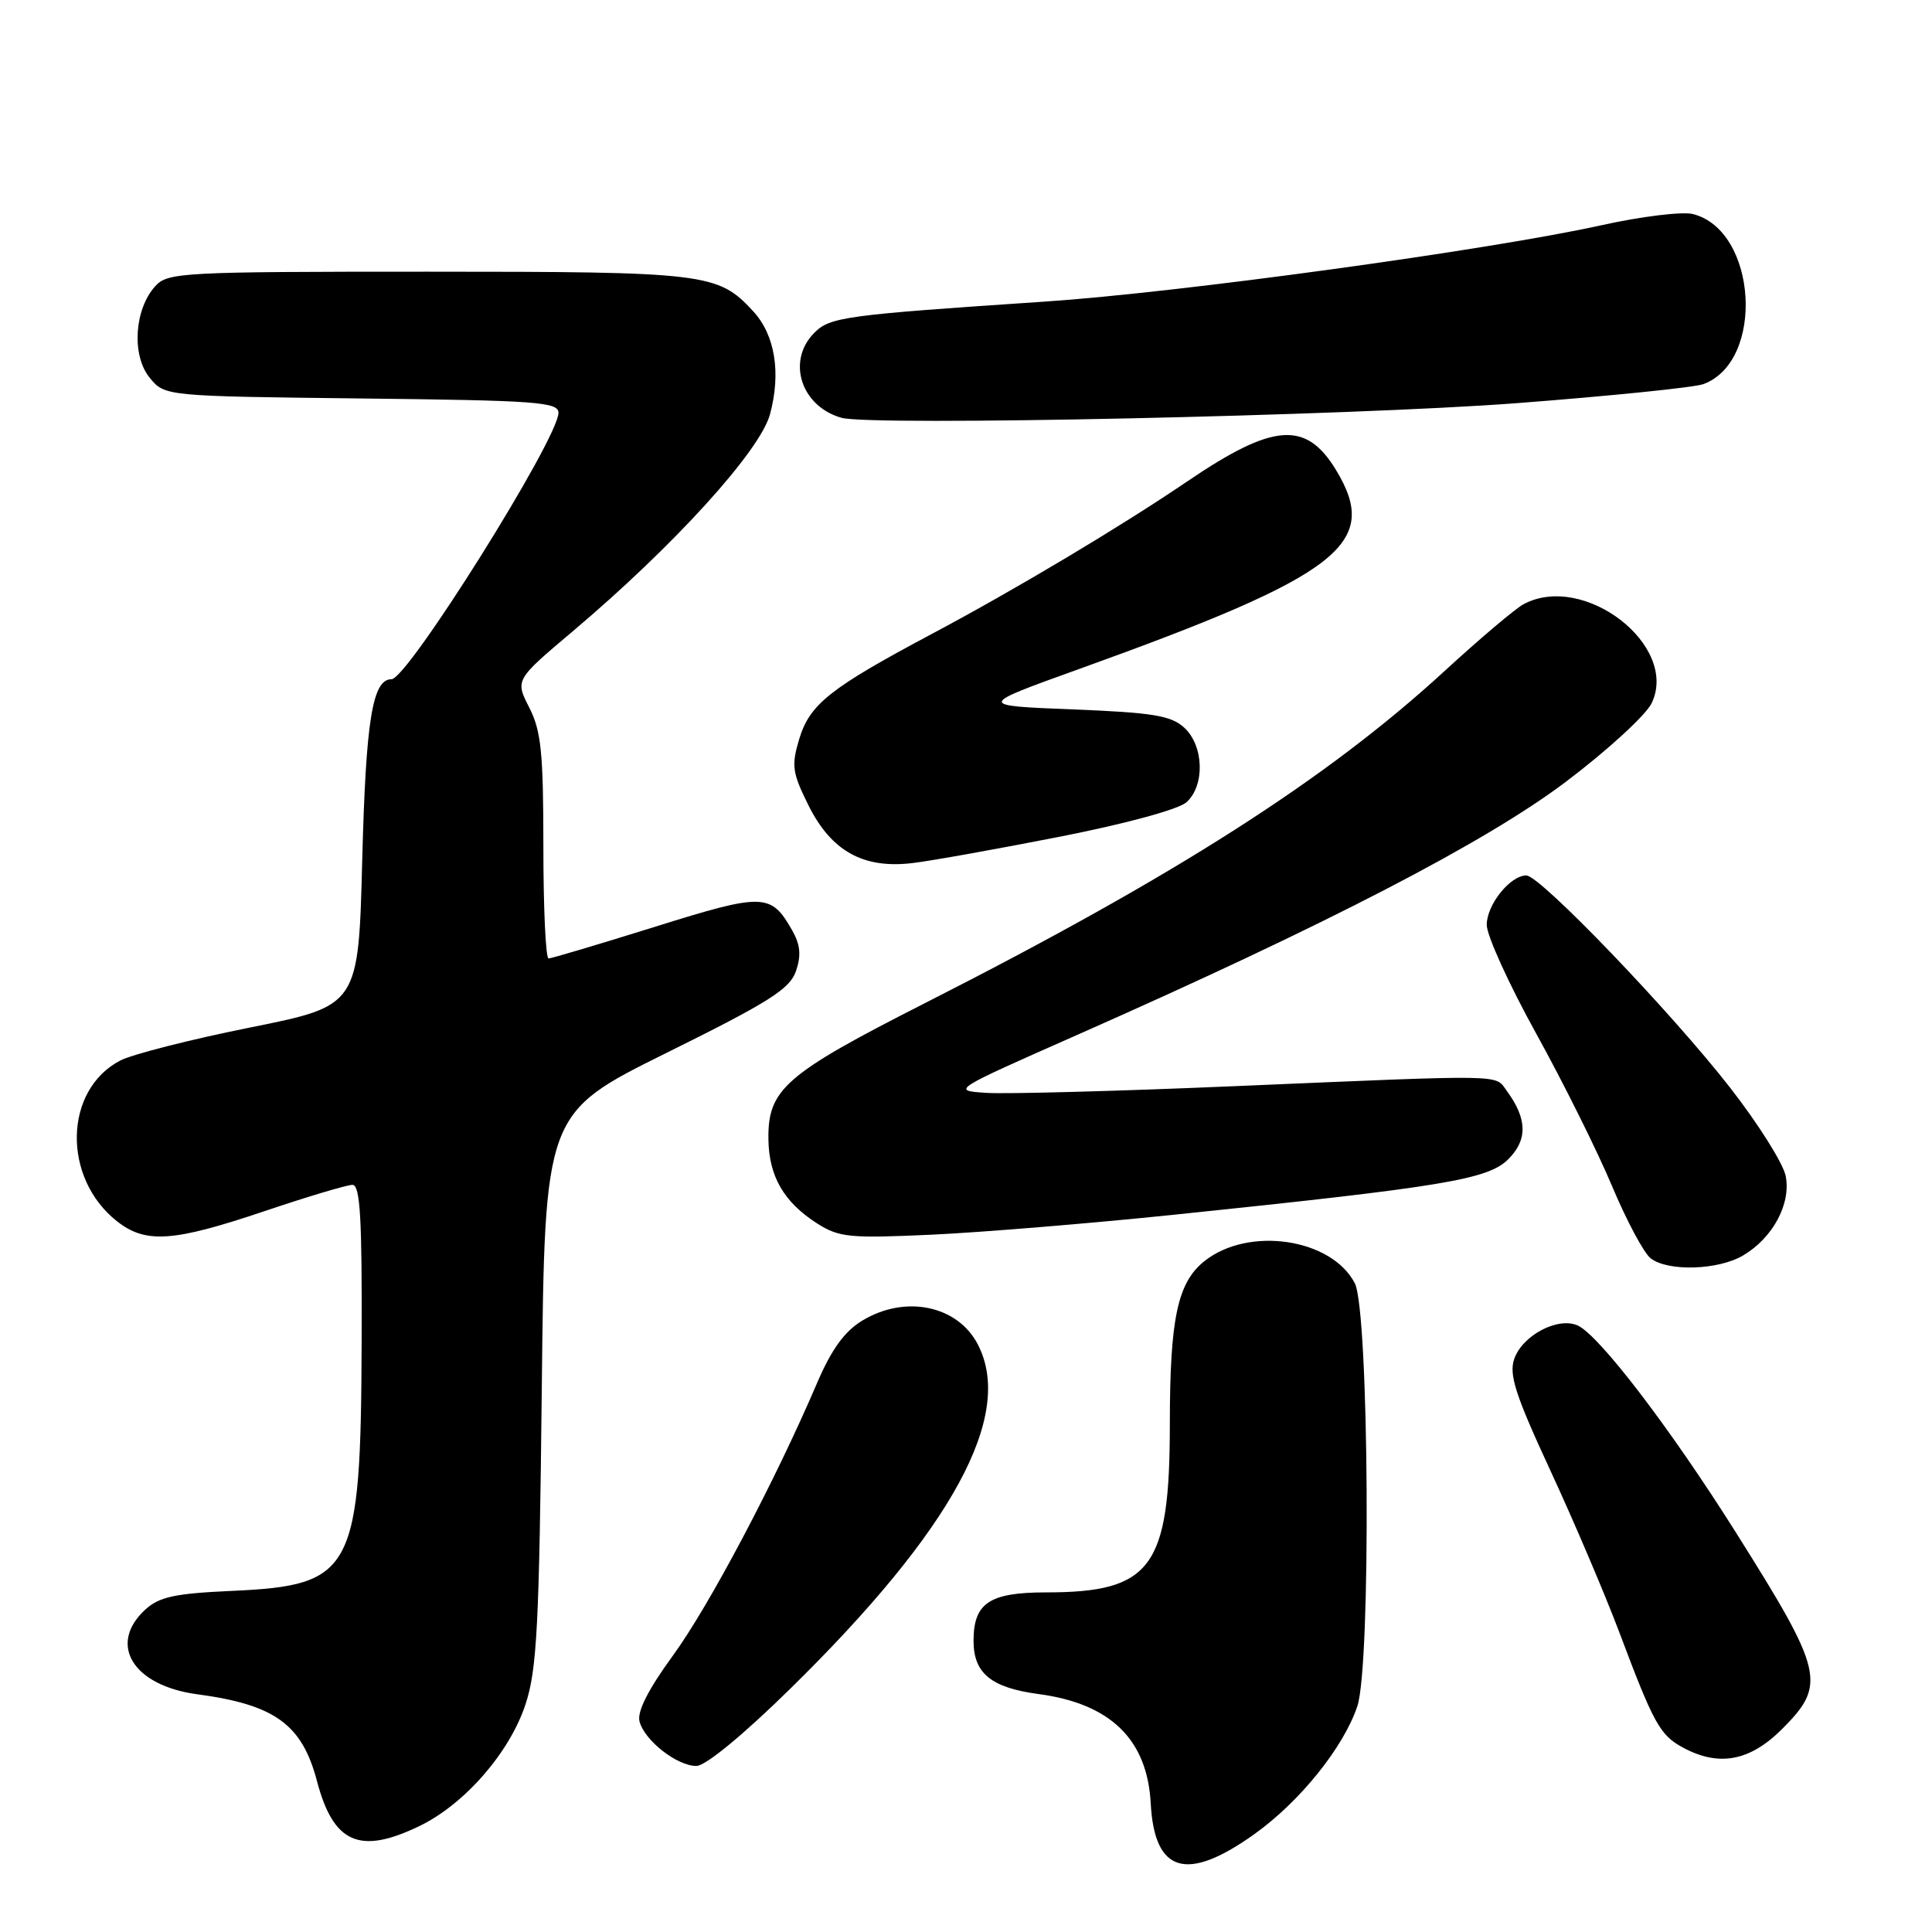 <?xml version="1.0" encoding="UTF-8" standalone="no"?>
<!DOCTYPE svg PUBLIC "-//W3C//DTD SVG 1.1//EN" "http://www.w3.org/Graphics/SVG/1.1/DTD/svg11.dtd" >
<svg xmlns="http://www.w3.org/2000/svg" xmlns:xlink="http://www.w3.org/1999/xlink" version="1.1" viewBox="0 0 256 256">
 <g >
 <path fill="currentColor"
d=" M 166.24 243.01 C 172.25 238.71 178.01 231.55 179.85 226.10 C 181.69 220.66 181.41 173.70 179.52 170.04 C 176.45 164.10 165.49 162.46 159.64 167.07 C 156.03 169.91 155.01 174.67 155.01 188.78 C 155.00 207.72 152.57 211.00 138.60 211.00 C 131.11 211.00 129.00 212.41 129.00 217.42 C 129.00 221.72 131.33 223.63 137.61 224.47 C 147.16 225.74 152.03 230.49 152.48 238.99 C 152.98 248.19 157.26 249.44 166.24 243.01 Z  M 55.60 241.95 C 61.57 239.06 67.53 232.22 69.63 225.84 C 71.15 221.24 71.45 215.47 71.79 184.00 C 72.18 147.50 72.18 147.50 88.34 139.50 C 101.92 132.78 104.65 131.05 105.47 128.68 C 106.18 126.60 106.05 125.19 104.97 123.28 C 102.15 118.32 101.18 118.30 86.77 122.81 C 79.40 125.11 73.06 127.00 72.69 127.00 C 72.31 127.00 72.00 120.35 72.00 112.21 C 72.00 99.74 71.71 96.85 70.13 93.76 C 68.26 90.09 68.26 90.09 75.88 83.66 C 89.28 72.35 100.72 59.76 102.03 54.89 C 103.51 49.38 102.70 44.38 99.79 41.23 C 95.14 36.19 93.61 36.00 56.69 36.00 C 24.04 36.00 22.22 36.10 20.57 37.92 C 17.80 40.98 17.42 47.06 19.81 50.02 C 21.82 52.50 21.82 52.50 47.91 52.80 C 71.08 53.06 74.00 53.27 74.00 54.70 C 74.00 58.10 54.01 90.00 51.88 90.00 C 49.35 90.00 48.48 95.39 48.00 113.88 C 47.50 133.26 47.50 133.26 33.19 136.14 C 25.31 137.72 17.56 139.69 15.95 140.52 C 8.45 144.40 8.21 156.09 15.51 161.83 C 19.30 164.81 22.92 164.57 35.00 160.50 C 40.72 158.57 45.98 157.00 46.70 157.00 C 47.73 157.00 47.98 161.32 47.92 177.75 C 47.81 208.27 46.87 210.07 30.75 210.80 C 23.16 211.14 21.10 211.59 19.25 213.28 C 14.25 217.88 17.61 223.36 26.14 224.50 C 36.43 225.88 40.02 228.49 42.00 236.00 C 44.18 244.27 47.67 245.79 55.60 241.95 Z  M 104.73 223.75 C 126.19 202.69 134.44 187.55 129.57 178.15 C 126.89 172.96 119.92 171.53 114.22 175.01 C 111.90 176.42 110.16 178.83 108.27 183.25 C 102.72 196.23 93.96 212.80 89.18 219.35 C 85.89 223.86 84.40 226.80 84.74 228.10 C 85.40 230.63 89.71 234.00 92.28 234.00 C 93.48 234.00 98.48 229.89 104.73 223.75 Z  M 236.12 229.12 C 242.05 223.19 241.66 221.55 229.99 203.02 C 221.28 189.20 211.93 176.97 209.07 175.64 C 206.47 174.45 201.75 176.91 200.65 180.05 C 199.92 182.13 200.78 184.81 205.44 194.87 C 208.57 201.62 212.68 211.28 214.58 216.32 C 219.12 228.40 219.95 229.90 222.96 231.54 C 227.74 234.14 231.85 233.38 236.12 229.12 Z  M 230.96 166.36 C 234.92 164.03 237.35 159.49 236.61 155.81 C 236.28 154.16 232.98 148.91 229.27 144.15 C 221.43 134.08 204.07 116.00 202.25 116.00 C 200.11 116.00 197.00 119.88 197.00 122.55 C 197.00 123.95 199.94 130.42 203.54 136.93 C 207.14 143.44 211.66 152.53 213.59 157.13 C 215.52 161.73 217.83 166.06 218.74 166.75 C 221.06 168.51 227.68 168.30 230.96 166.36 Z  M 155.35 160.98 C 191.36 157.25 197.17 156.29 199.87 153.59 C 202.43 151.03 202.37 148.25 199.68 144.58 C 198.03 142.33 200.20 142.37 163.42 143.93 C 147.97 144.59 133.24 144.98 130.69 144.81 C 126.05 144.50 126.06 144.50 142.78 137.11 C 175.83 122.50 196.88 111.60 207.50 103.58 C 213.00 99.43 218.11 94.74 218.86 93.16 C 222.49 85.52 209.87 75.79 201.88 80.06 C 200.78 80.65 196.04 84.66 191.33 88.99 C 175.78 103.26 155.70 116.09 122.58 132.91 C 104.00 142.35 101.73 144.32 101.82 150.98 C 101.89 155.89 103.88 159.31 108.30 162.13 C 111.21 163.97 112.60 164.10 123.50 163.60 C 130.10 163.29 144.43 162.11 155.35 160.98 Z  M 140.47 110.86 C 149.18 109.15 156.18 107.24 157.22 106.30 C 159.69 104.07 159.52 98.78 156.90 96.40 C 155.14 94.81 152.73 94.42 142.15 94.00 C 129.50 93.50 129.50 93.50 142.87 88.69 C 177.68 76.17 182.99 72.06 177.00 62.23 C 173.02 55.71 168.69 56.06 157.27 63.82 C 148.48 69.79 134.58 78.09 123.45 84.01 C 109.93 91.21 107.29 93.31 105.89 97.96 C 104.85 101.44 104.98 102.39 107.11 106.68 C 110.14 112.78 114.39 115.15 120.92 114.36 C 123.44 114.06 132.23 112.48 140.47 110.86 Z  M 201.00 53.42 C 213.38 52.47 224.49 51.34 225.70 50.90 C 233.91 47.88 232.84 30.50 224.31 28.36 C 222.91 28.01 217.43 28.68 212.13 29.86 C 197.32 33.13 156.33 38.76 138.50 39.96 C 111.92 41.74 110.00 42.00 107.91 44.09 C 104.20 47.80 106.12 53.84 111.50 55.36 C 115.45 56.48 178.97 55.10 201.00 53.42 Z "/>
</g>
</svg>